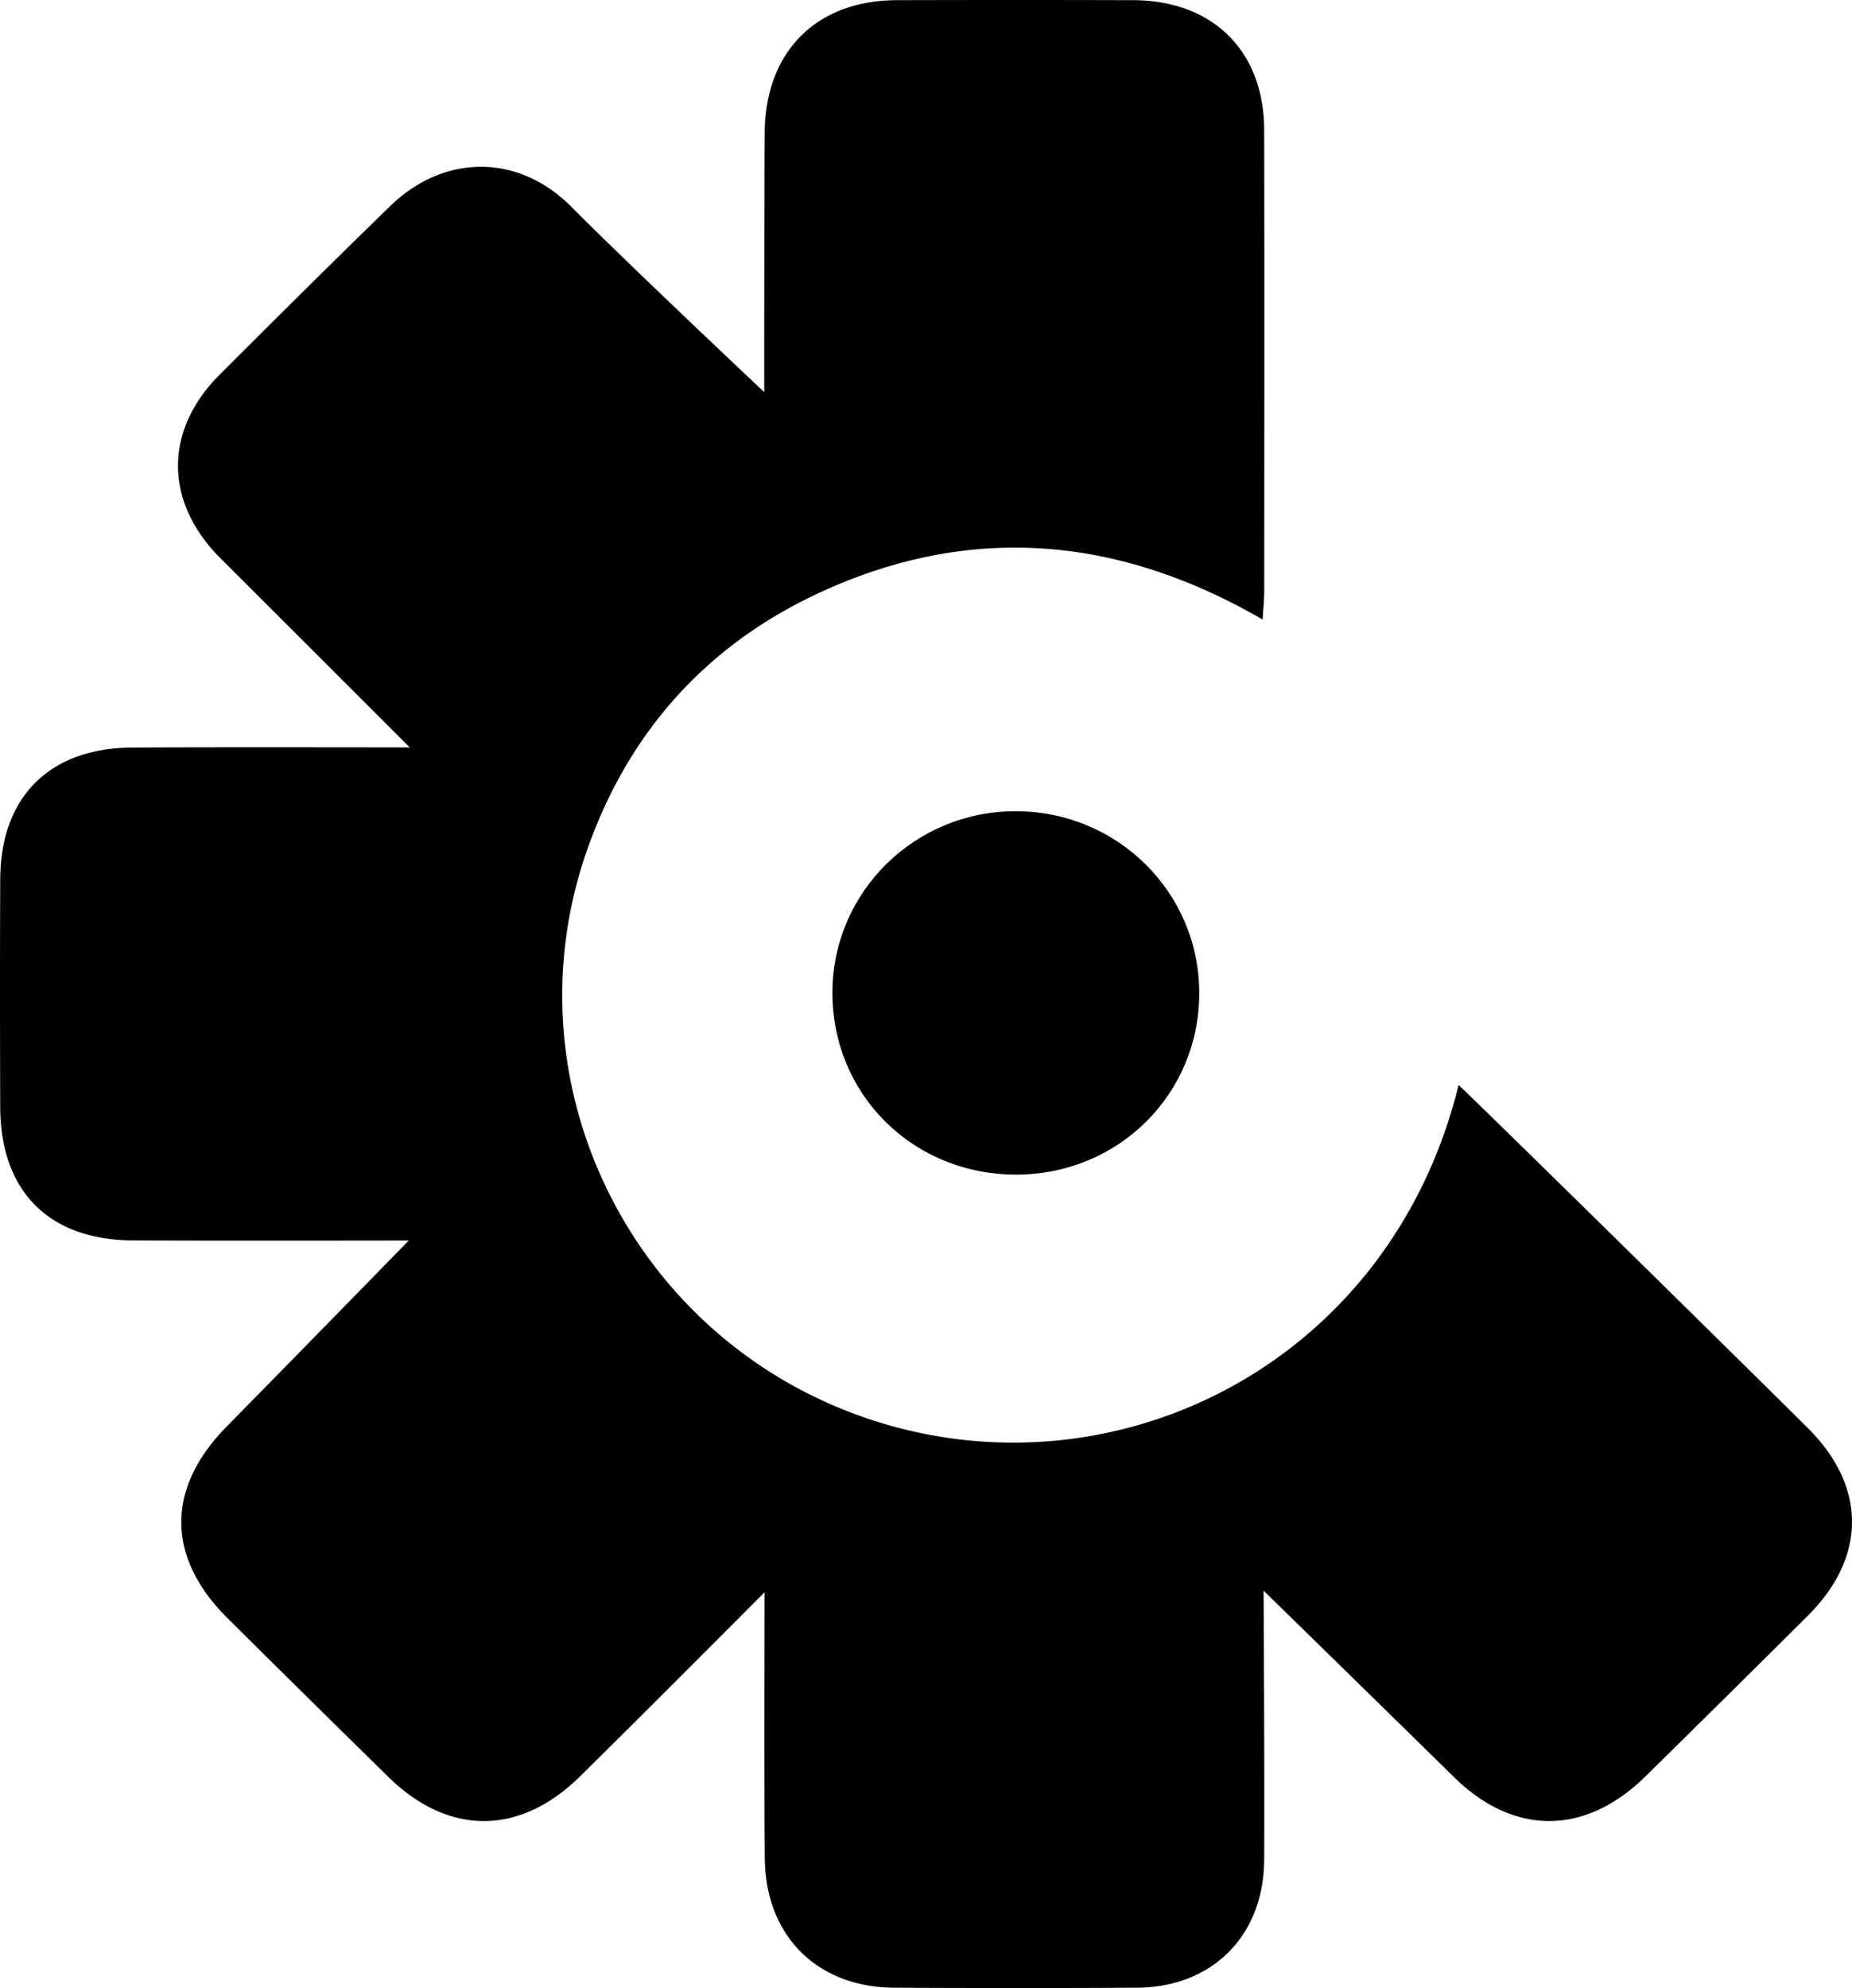 <svg xmlns="http://www.w3.org/2000/svg" viewBox="0 0 256 274.745">
  <g>
    <path d="M105.637 54.19s-.001-25.484.069-35.863c.077-11.206 7.148-18.27 18.243-18.303 10.899-.033 21.798-.032 32.697 0 10.982.031 18.073 7.01 18.099 17.932.05 21.28.018 42.558.007 63.837-.001 1.121-.126 2.241-.221 3.826-20.04-11.604-40.49-13.325-61.28-3.697C97.71 89.12 86.94 101.114 81.215 117.29c-11.418 32.26 6.047 67.696 38.696 78.75 33.882 11.47 72.208-7.382 81.708-46.09.972.81 33.112 32.372 48.225 47.351 8.212 8.14 8.199 17.887.022 26.022a5513.06 5513.06 0 0 1-22.416 22.173c-8.327 8.19-18.198 8.223-26.466.098-7.496-7.366-26.32-25.768-26.32-25.768s.152 26.471.08 37.24c-.07 10.472-7.172 17.578-17.61 17.635-11.157.062-22.316.053-33.474.003-10.65-.046-17.812-7.098-17.94-17.81-.123-10.379-.03-36.85-.03-36.85s-18.151 18.225-25.56 25.496c-8.321 8.168-18.15 8.17-26.465.014a5507.263 5507.263 0 0 1-22.166-21.872c-8.581-8.512-8.55-18.034-.13-26.574 8.183-8.3 25.137-25.67 25.137-25.67s-26.843.044-38.131-.014c-11.62-.059-18.307-6.79-18.345-18.409-.035-10.51-.043-21.02.003-31.53.049-11.336 6.793-18.097 18.19-18.173 11.028-.073 38.422-.018 38.422-.018S38.143 84.8 30.516 77.197c-7.828-7.803-7.894-17.677-.138-25.437 7.797-7.8 15.629-15.565 23.532-23.258 7.44-7.24 17.71-7.31 25.038.05 8.499 8.534 26.689 25.637 26.689 25.637"/>
    <path d="M165.772 137.231c.012 13.963-11.138 25.054-25.232 25.1-14.316.044-25.53-11.064-25.473-25.233.055-13.867 11.424-25.047 25.413-24.99 14.032.057 25.279 11.23 25.292 25.123"/>
  </g>
</svg>

